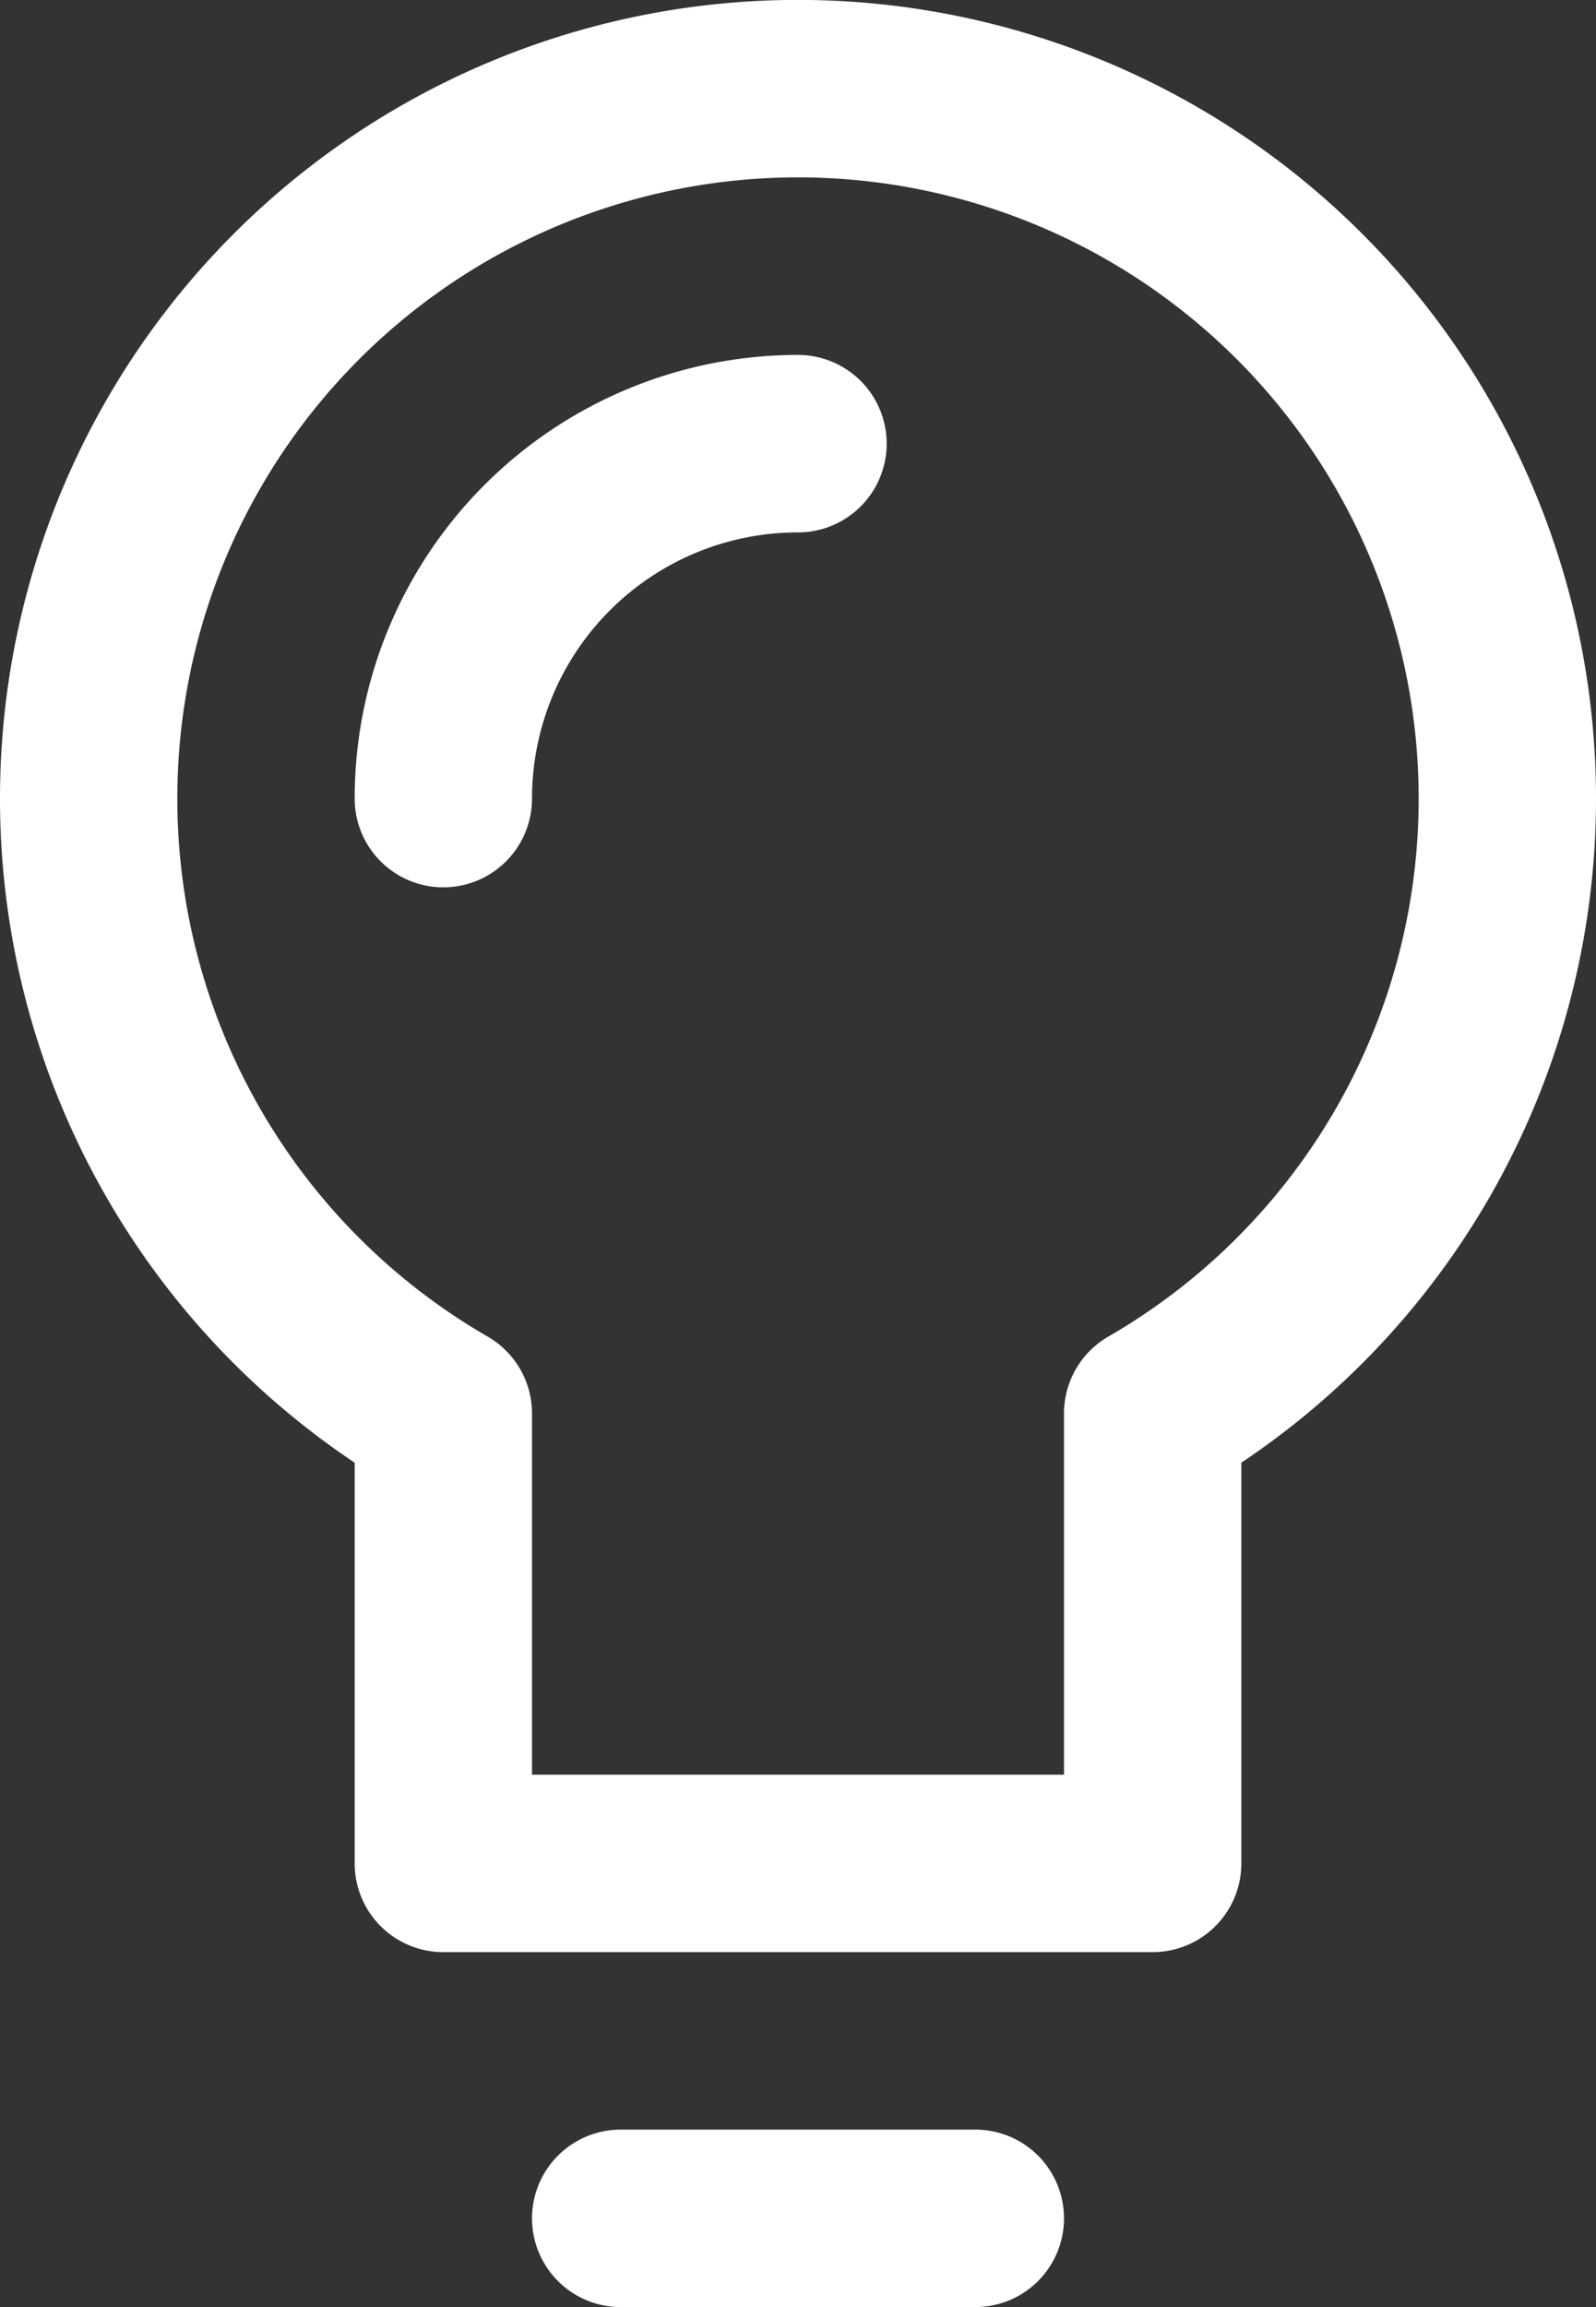 <svg xmlns="http://www.w3.org/2000/svg" width="18" height="26" viewBox="0 0 18 26">
  <rect x="0" y="0" width="18" height="26" fill="#333333" stroke="none"/>
  <g id="light" transform="translate(-115 -375.2)">
    <path id="bulb" d="M-392,2193.2v-5.071a8,8,0,0,1-4-6.93,8,8,0,0,1,8-8,8,8,0,0,1,8,8,8,8,0,0,1-4,6.93v5.071Z" transform="translate(512 -1797)" fill="none" stroke="#fff" stroke-linecap="round" stroke-linejoin="round" stroke-width="2"/>
    <line id="connector" x2="4" transform="translate(122 400.2)" fill="none" stroke="#fff" stroke-linecap="round" stroke-width="2"/>
    <path id="glare" d="M4,8A4,4,0,0,1,0,4" transform="translate(128 380.2) rotate(90)" fill="none" stroke="#fff" stroke-linecap="round" stroke-width="2"/>
  </g>
</svg>
